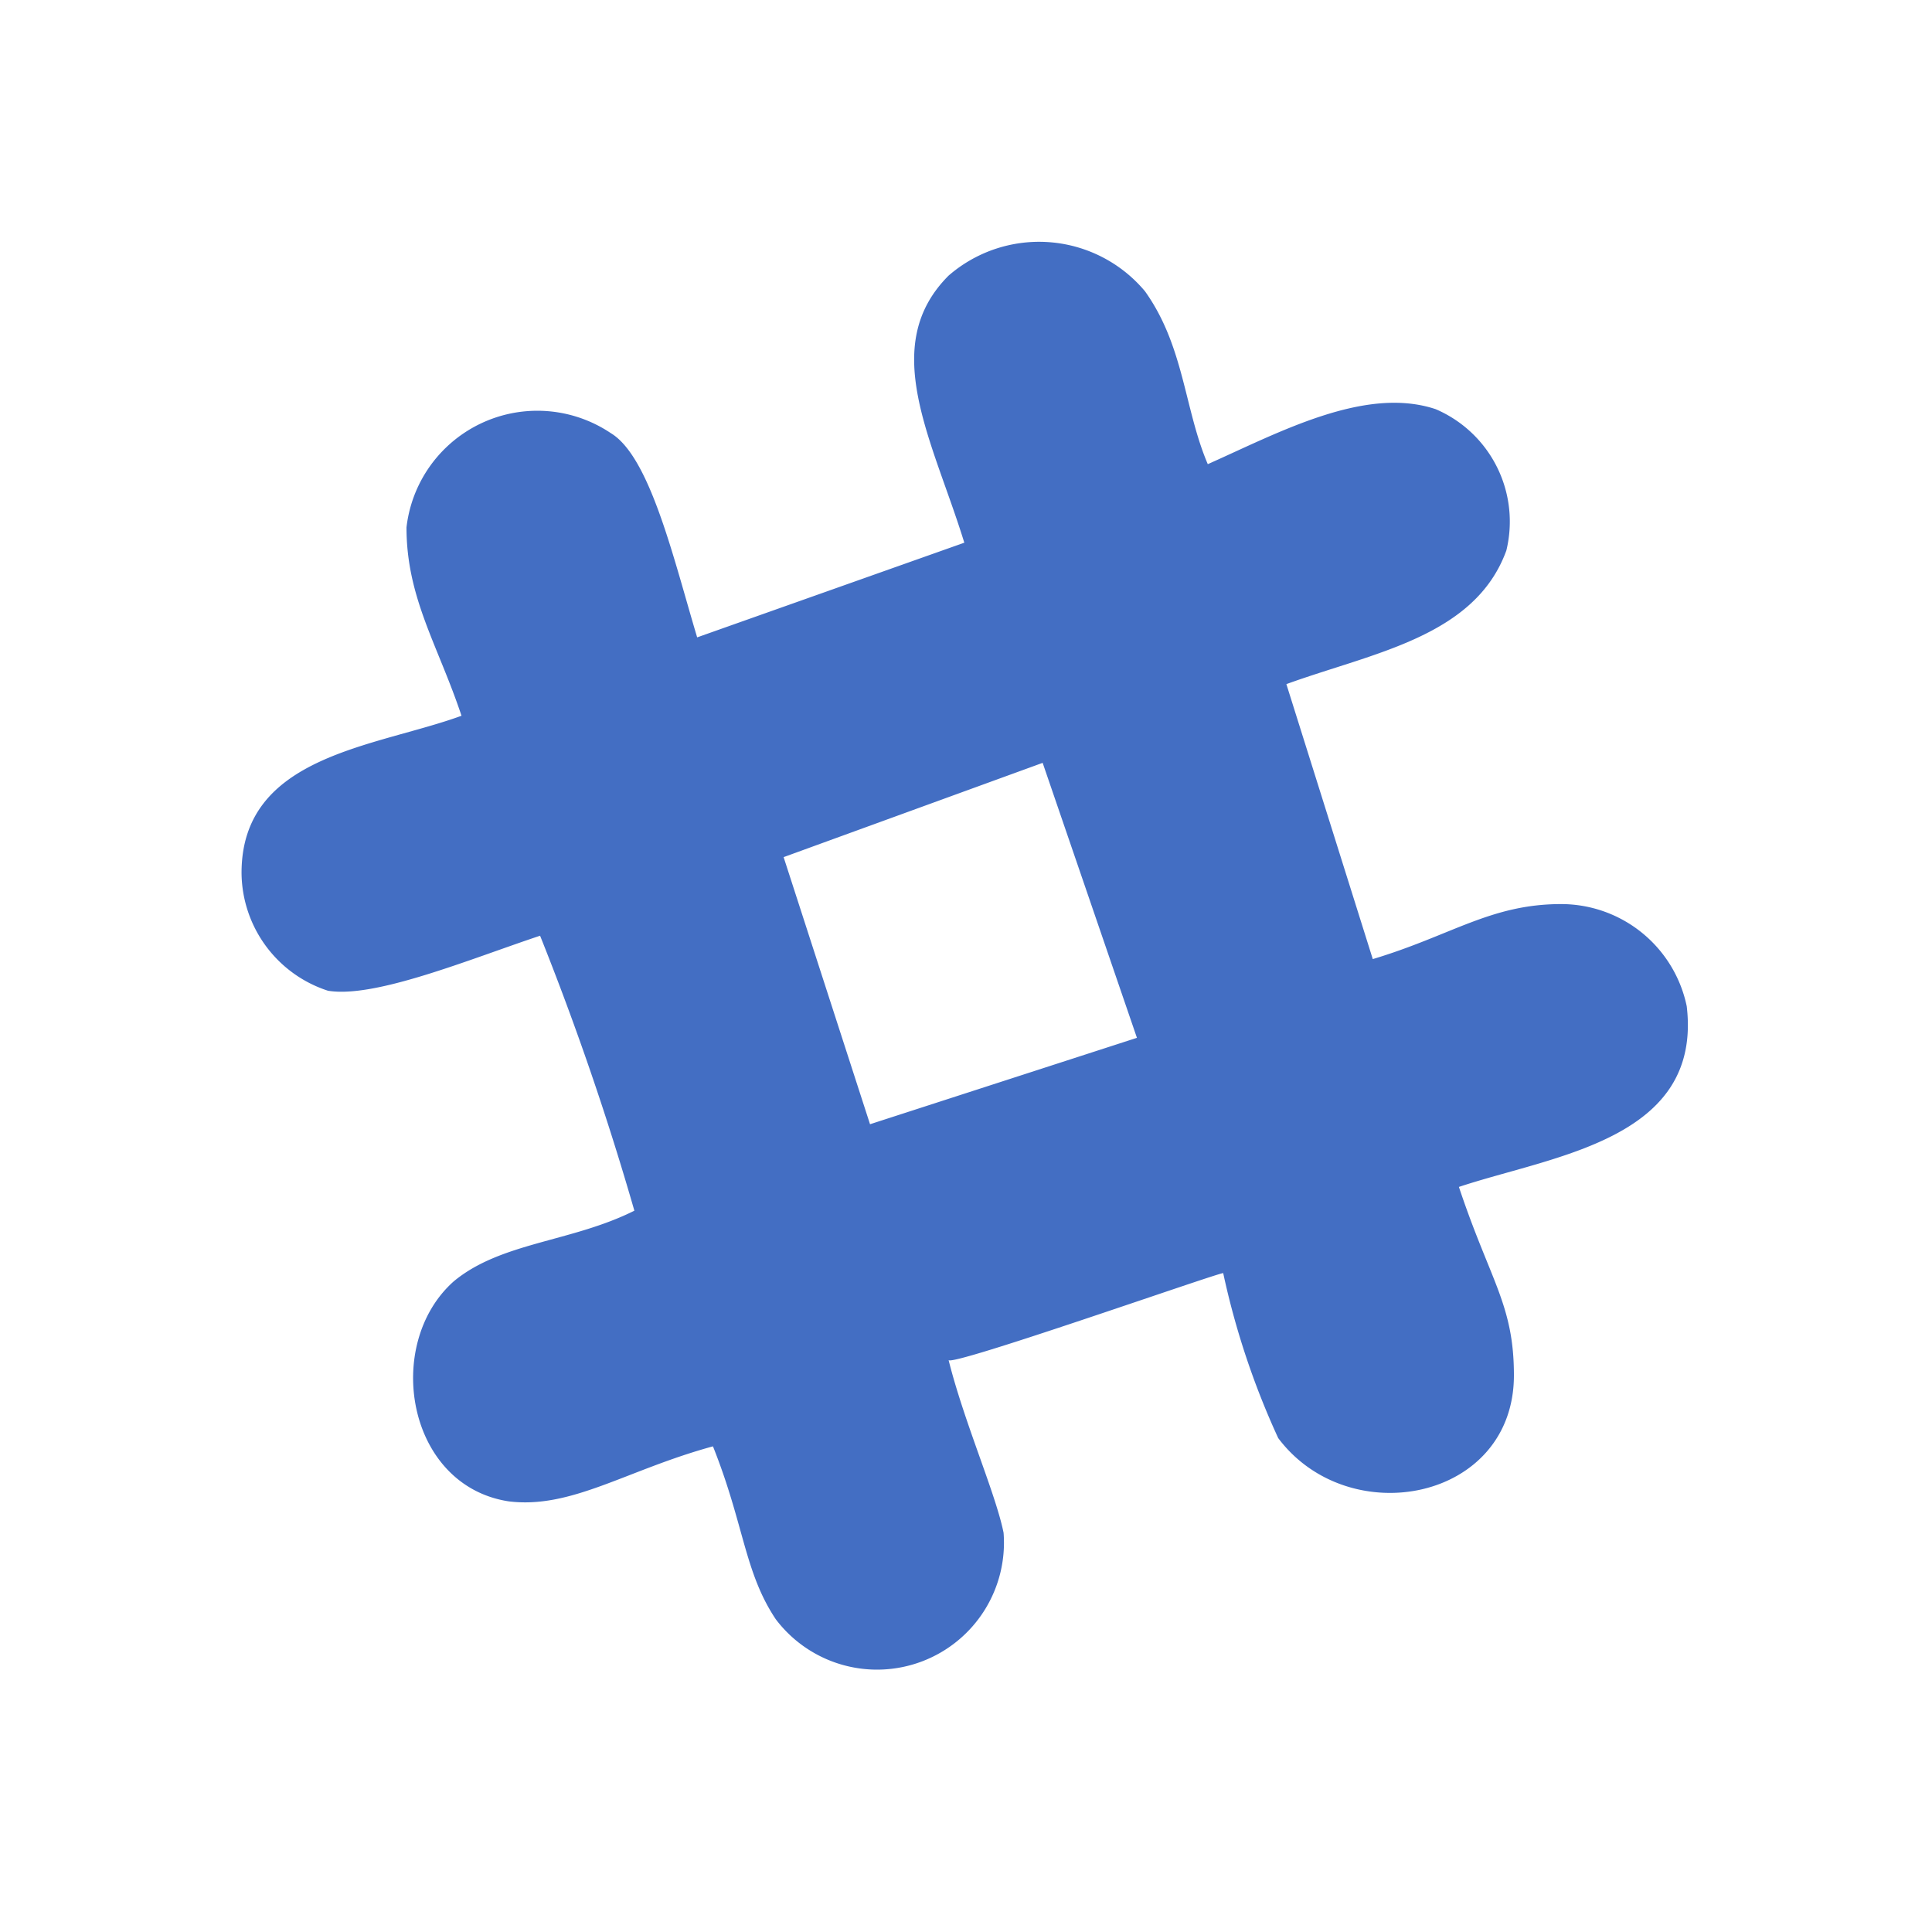 <svg xmlns="http://www.w3.org/2000/svg" width="40" height="40" viewBox="0 0 40 40">
  <g id="slack" transform="translate(-420 -647)">
    <g id="XMLID_30_" transform="translate(-264 -34.564)">
      <g id="XMLID_31_" transform="translate(689 686.564)">
        <path id="XMLID_32_" d="M56.439,24.72c.325,1.3.976,2.765,1.139,3.579a2.628,2.628,0,0,1-4.717,1.789c-.651-.976-.651-1.952-1.3-3.579-1.789.488-2.928,1.3-4.229,1.139-2.115-.325-2.6-3.253-1.139-4.554.976-.813,2.44-.813,3.741-1.464a60.115,60.115,0,0,0-1.952-5.693c-1.464.488-3.416,1.3-4.392,1.139a2.584,2.584,0,0,1-1.789-2.44c0-2.44,2.765-2.6,4.554-3.253-.488-1.464-1.139-2.44-1.139-3.9a2.727,2.727,0,0,1,4.229-1.952c.813.488,1.3,2.6,1.789,4.229L56.765,7.8c-.651-2.115-1.789-4.066-.325-5.53a2.858,2.858,0,0,1,4.066.325c.813,1.139.813,2.44,1.3,3.579,1.464-.651,3.253-1.627,4.717-1.139a2.532,2.532,0,0,1,1.464,2.928c-.651,1.789-2.765,2.115-4.554,2.765l1.789,5.693c1.627-.488,2.44-1.139,3.9-1.139a2.657,2.657,0,0,1,2.6,2.115c.325,2.765-2.765,3.091-4.717,3.741.651,1.952,1.139,2.44,1.139,3.9,0,2.6-3.416,3.253-4.88,1.3a16.419,16.419,0,0,1-1.139-3.416C61.97,22.931,56.439,24.883,56.439,24.72Zm3.9-6.669-1.952-5.693L53.024,14.31l1.789,5.53Z" transform="translate(-41.8 -1.564)" fill="#436ec3"/>
      </g>
    </g>
    <g id="Group_2271" data-name="Group 2271" transform="translate(-672 -188)">
      <rect id="Rectangle_1615" data-name="Rectangle 1615" width="40" height="40" transform="translate(1092 835)" fill="none"/>
    </g>
  </g>
</svg>
